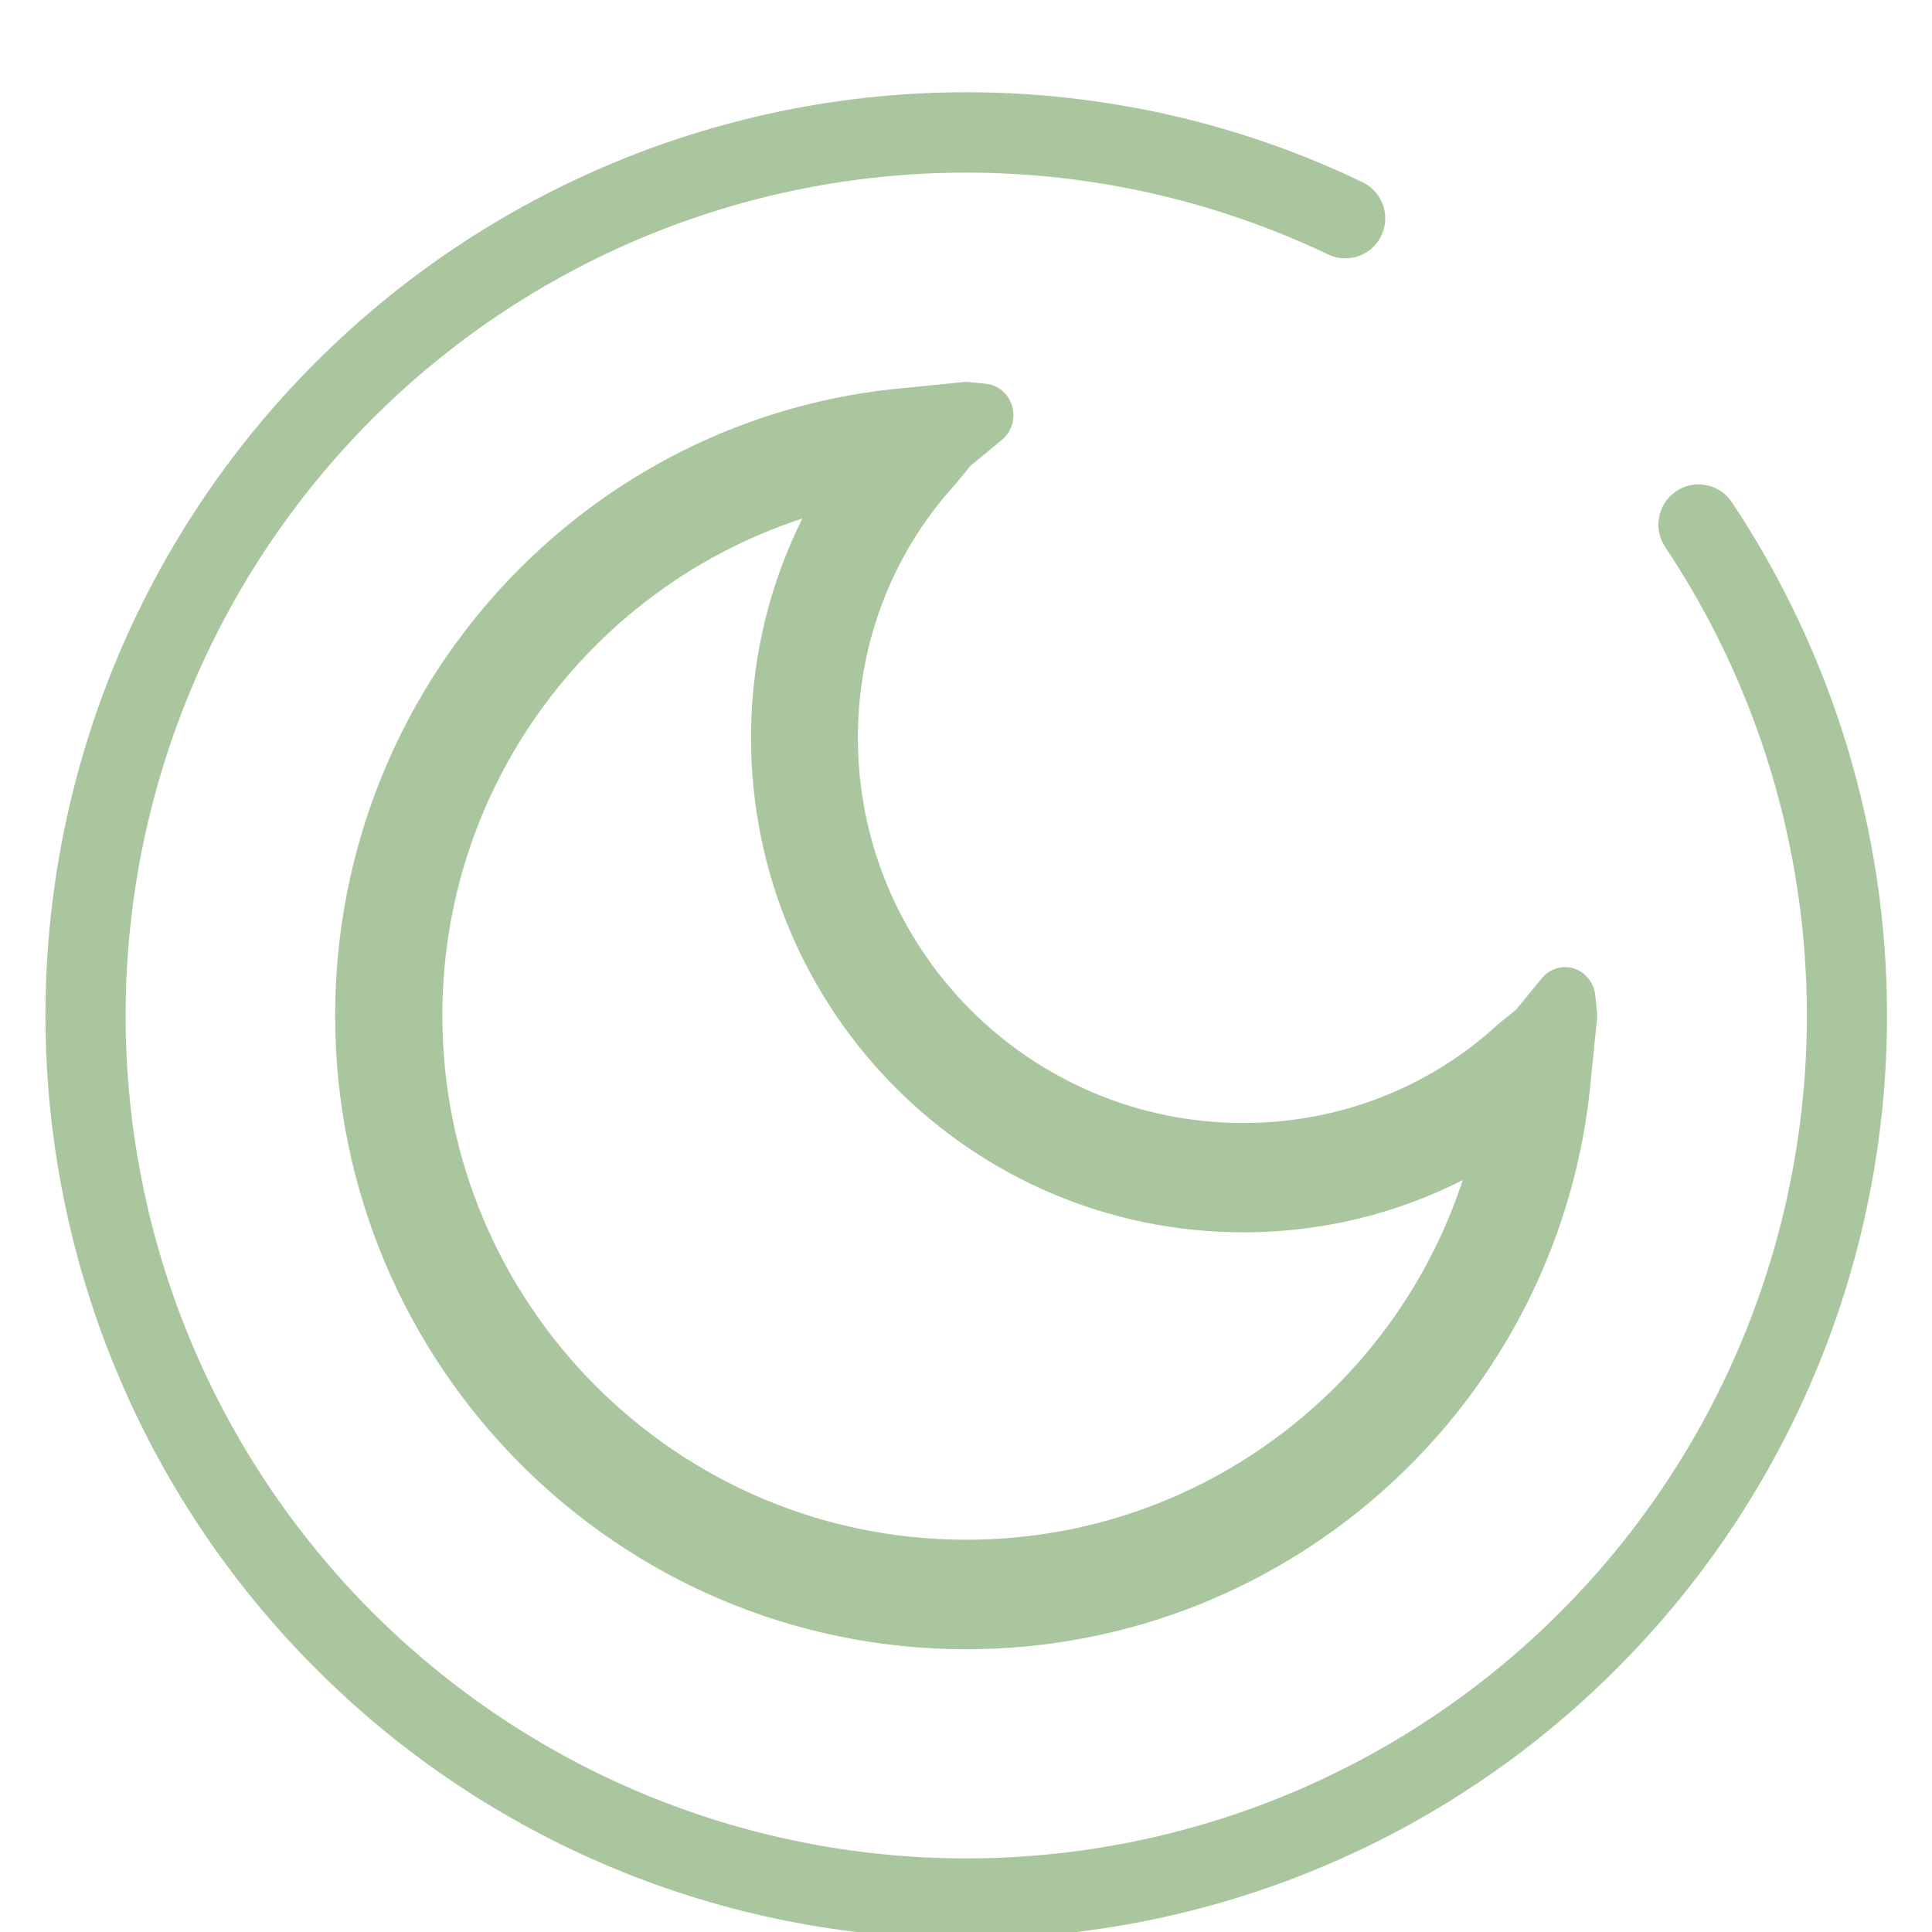 <?xml version="1.0" encoding="UTF-8"?>
<!-- Created with Inkscape (http://www.inkscape.org/) -->
<svg id="svg5" width="5.821mm" height="5.821mm" version="1.1" viewBox="0 0 5.821 5.821" xml:space="preserve" xmlns="http://www.w3.org/2000/svg"><defs id="defs2"><style id="current-color-scheme" type="text/css">.ColorScheme-Text {
        color:#cdcac6;

      }</style></defs><g id="layer1" transform="translate(-110.47 -71.913)"><g id="22-22-system-suspend" transform="matrix(.258 0 0 .265 114.78 -19.429)" clip-rule="evenodd" fill="#aac69f" fill-rule="evenodd" stroke-linejoin="round" stroke-miterlimit="1.414"><g id="g412" transform="matrix(.96 0 0 .969 -15.66 345.44)"><path id="path140" d="m9.468 4.734c-3.16 0.542-5.546 3.205-5.546 6.404 0 3.599 3.022 6.521 6.743 6.521 3.304 0 6.057-2.304 6.621-5.355l0.001-0.008c-0.917 0.644-2.04 1.016-3.251 1.016-3.101 0-5.619-2.435-5.619-5.434 0-1.171 0.385-2.257 1.05-3.144zm8.144 6.602 0.337-0.396 0.021 0.199-0.07 0.668-0.001 0.011c-0.321 3.584-3.442 6.386-7.235 6.386-4.032 0-7.306-3.165-7.306-7.065 0-3.671 2.902-6.692 6.615-6.998l0.691-0.067 0.205 0.02-0.409 0.326-0.202 0.237-0.01 0.01c-0.798 0.852-1.271 1.979-1.271 3.211 0 2.7 2.266 4.891 5.058 4.891 1.279 0 2.449-0.461 3.33-1.238z" fill-rule="evenodd" stroke="#aac69f" stroke-linejoin="round" stroke-miterlimit="1.414" stroke-width=".74" style="isolation:isolate"/><path id="path147" d="m19.168 5.641c-0.151-0.215-0.091-0.508 0.132-0.654 0.223-0.146 0.526-0.089 0.677 0.126 1.232 1.785 1.889 3.882 1.889 6.024 0 2.873-1.179 5.628-3.282 7.658-2.1 2.034-4.948 3.174-7.919 3.174-2.971 0-5.82-1.14-7.919-3.174-2.103-2.03-3.282-4.785-3.282-7.658 0-2.873 1.179-5.628 3.282-7.658 2.1-2.029 4.948-3.174 7.919-3.174 1.665 0 3.317 0.357 4.821 1.056 0.241 0.111 0.345 0.392 0.229 0.626s-0.406 0.333-0.648 0.221c-1.373-0.631-2.877-0.96-4.402-0.96-2.713 0-5.313 1.04-7.232 2.896s-2.994 4.37-2.994 6.994 1.075 5.138 2.994 6.994 4.519 2.896 7.232 2.896 5.313-1.04 7.232-2.896 2.994-4.37 2.994-6.994c0-1.959-0.599-3.872-1.724-5.497z" stroke-width="1.269" style="isolation:isolate"/></g><rect id="rect818-9" x="-16.704" y="345.23" width="22.536" height="22" rx=".933" ry=".911" clip-rule="evenodd" fill-opacity="0" stroke-linejoin="round" stroke-miterlimit="1.414" stroke-width=".974"/></g></g></svg>
